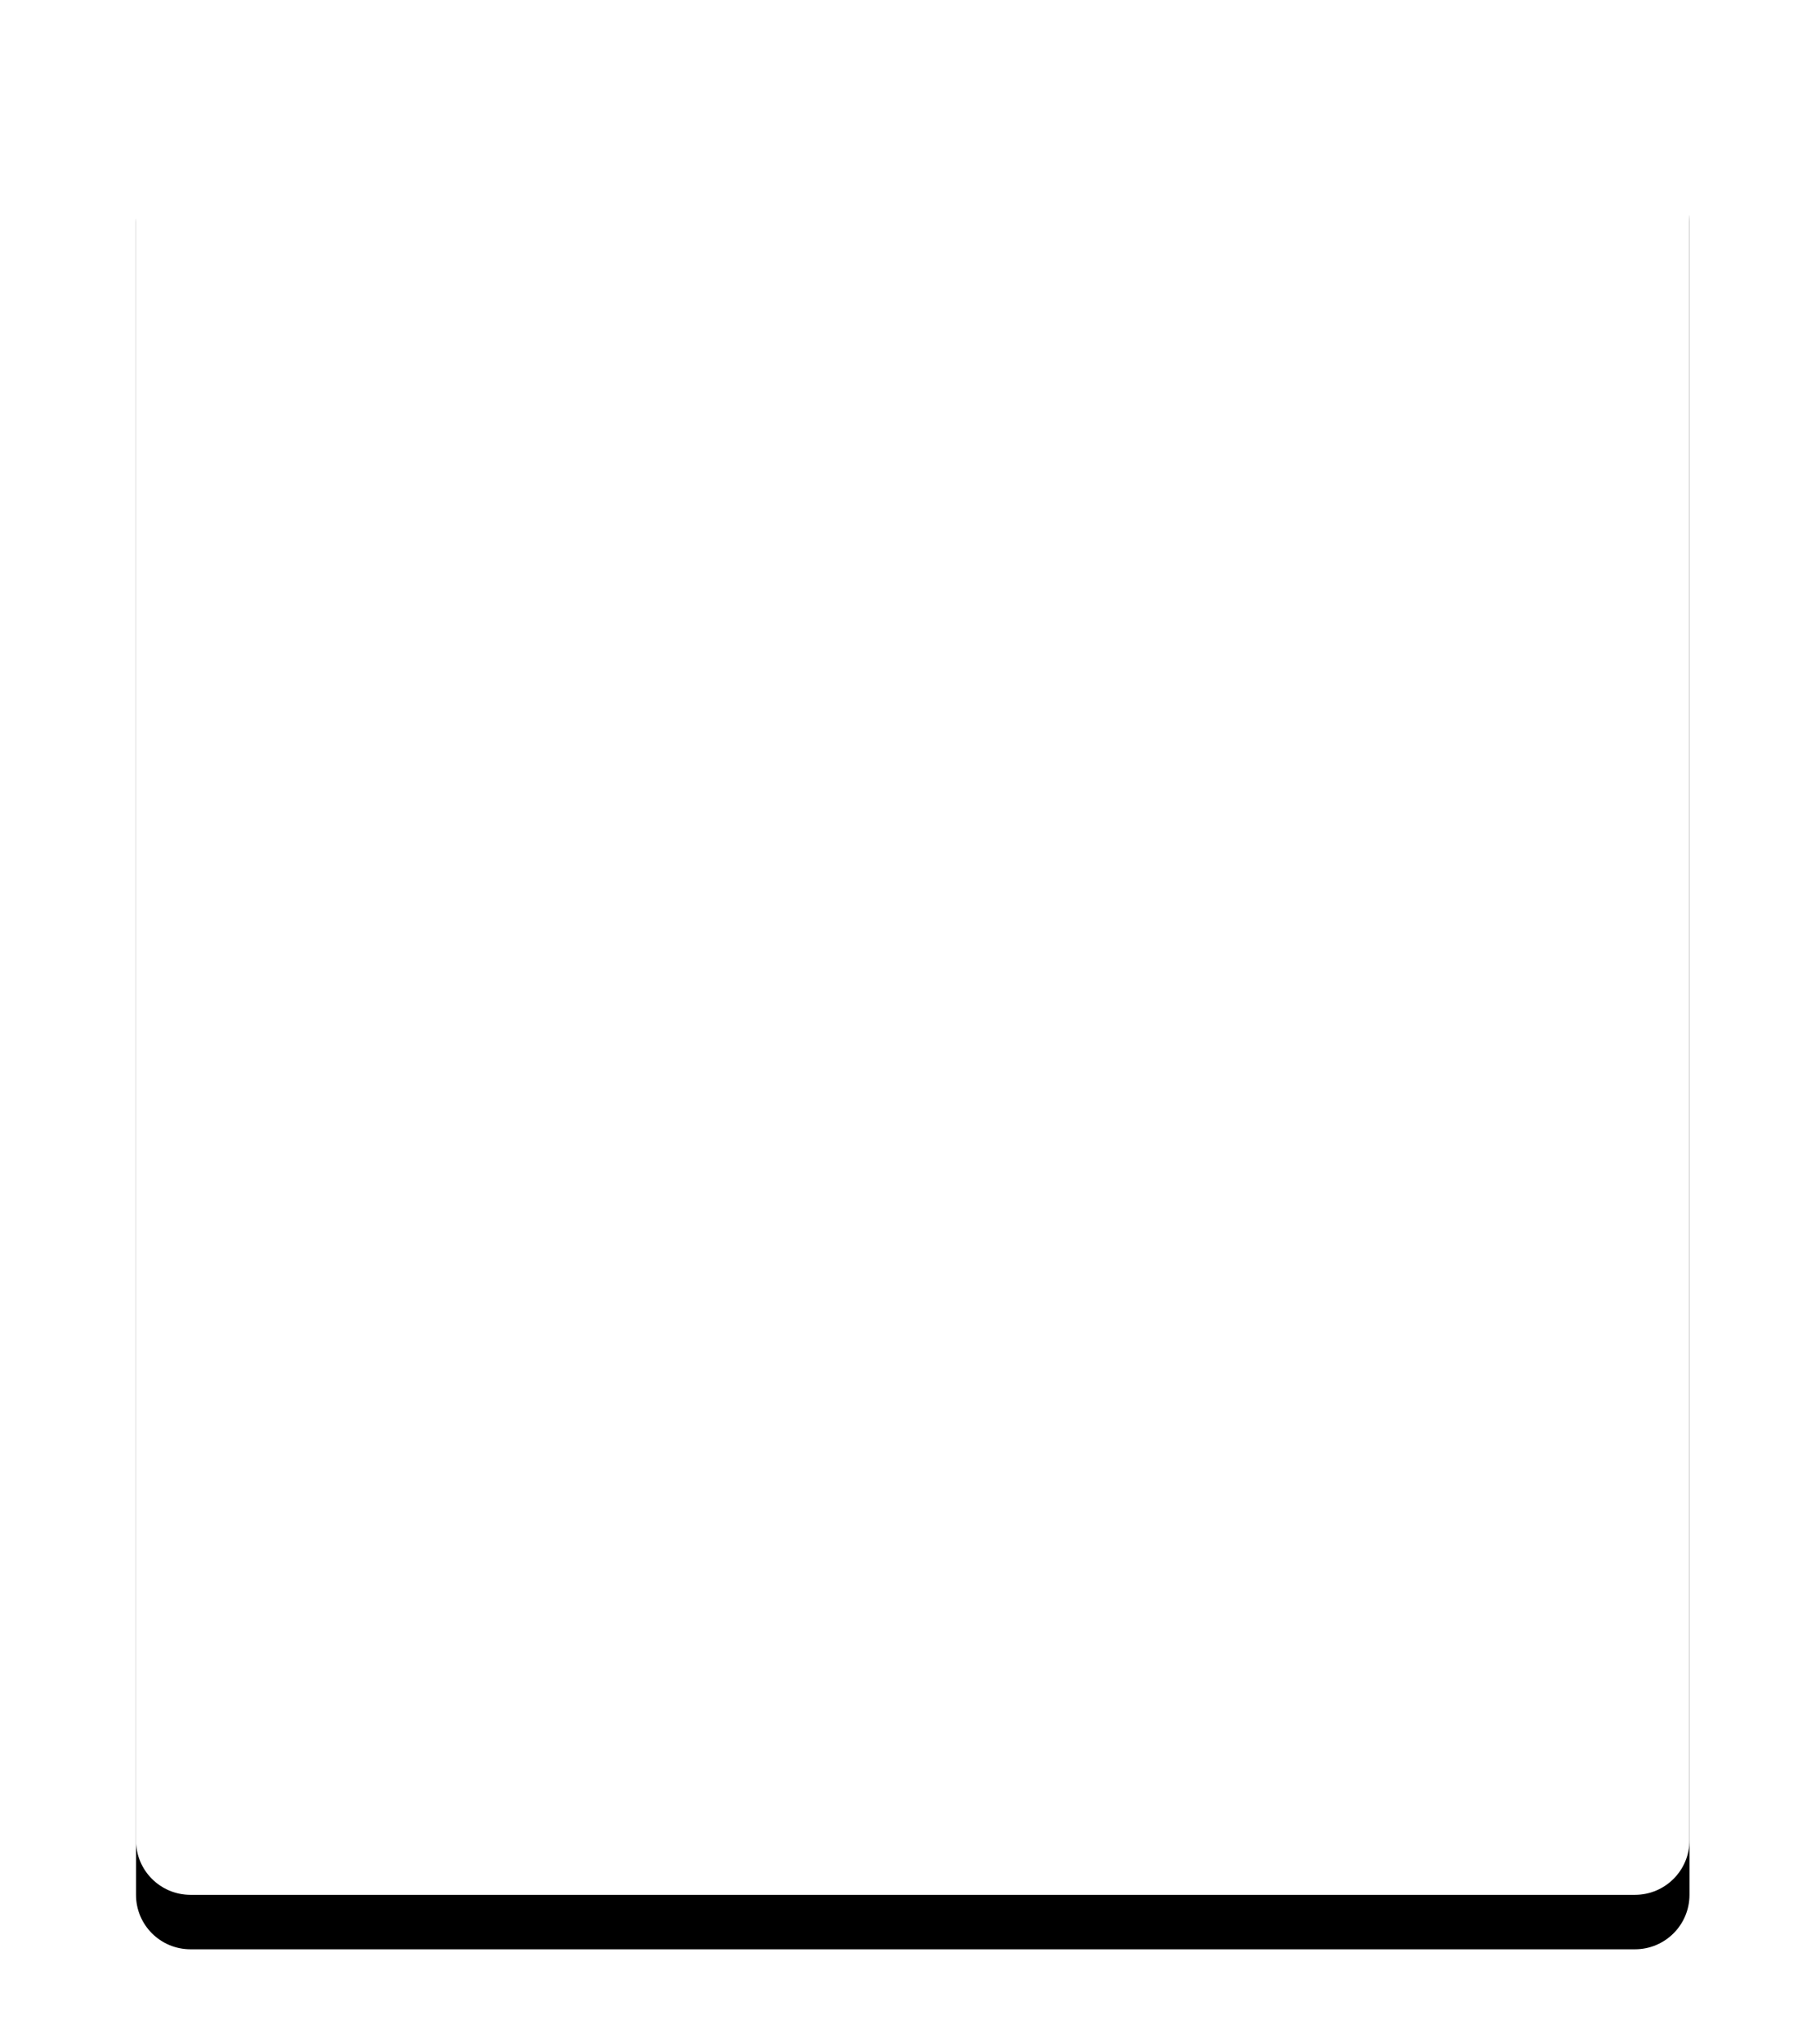 <?xml version="1.0" encoding="UTF-8"?>
<svg width="262px" height="294px" viewBox="0 0 255 300" version="1.1" xmlns="http://www.w3.org/2000/svg" xmlns:xlink="http://www.w3.org/1999/xlink">
    <!-- Generator: Sketch 46.2 (44496) - http://www.bohemiancoding.com/sketch -->
    <title>Combined Shape</title>
    <desc>Created with Sketch.</desc>
    <defs>
        <path d="M189.442,12.618 L8.812,12.618 C4.392,12.618 0.807,16.197 0.807,20.612 L0.807,266.352 C0.807,270.77 4.391,274.345 8.812,274.345 L220.996,274.345 C225.416,274.345 229,270.766 229,266.352 L229,20.612 C229,16.194 225.416,12.618 220.996,12.618 L213.019,12.618 L201.23,0.923 L189.442,12.618 Z" id="path-1"></path>
        <filter x="-10.3%" y="-5.7%" width="120.6%" height="117.2%" filterUnits="objectBoundingBox" id="filter-2">
            <feMorphology radius="1.5" operator="dilate" in="SourceAlpha" result="shadowSpreadOuter1"></feMorphology>
            <feOffset dx="0" dy="8" in="shadowSpreadOuter1" result="shadowOffsetOuter1"></feOffset>
            <feGaussianBlur stdDeviation="5" in="shadowOffsetOuter1" result="shadowBlurOuter1"></feGaussianBlur>
            <feColorMatrix values="0 0 0 0 0   0 0 0 0 0   0 0 0 0 0  0 0 0 0.15 0" type="matrix" in="shadowBlurOuter1"></feColorMatrix>
        </filter>
    </defs>
    <g id="Symbols" stroke="none" stroke-width="1" fill="none" fill-rule="evenodd">
        <g id="Topbar/PROFILE-BUTTON-MENU" transform="translate(-13, 4)">
            <g id="PROFILE-BUTTON-MENU" transform="translate(26, 0)">
                <g id="Combined-Shape">
                    <use fill="black" fill-opacity="1" filter="url(#filter-2)" xlink:href="#path-1"></use>
                    <use fill="#FFFFFF" fill-rule="evenodd" xlink:href="#path-1"></use>
                </g>
            </g>
        </g>
    </g>
</svg>